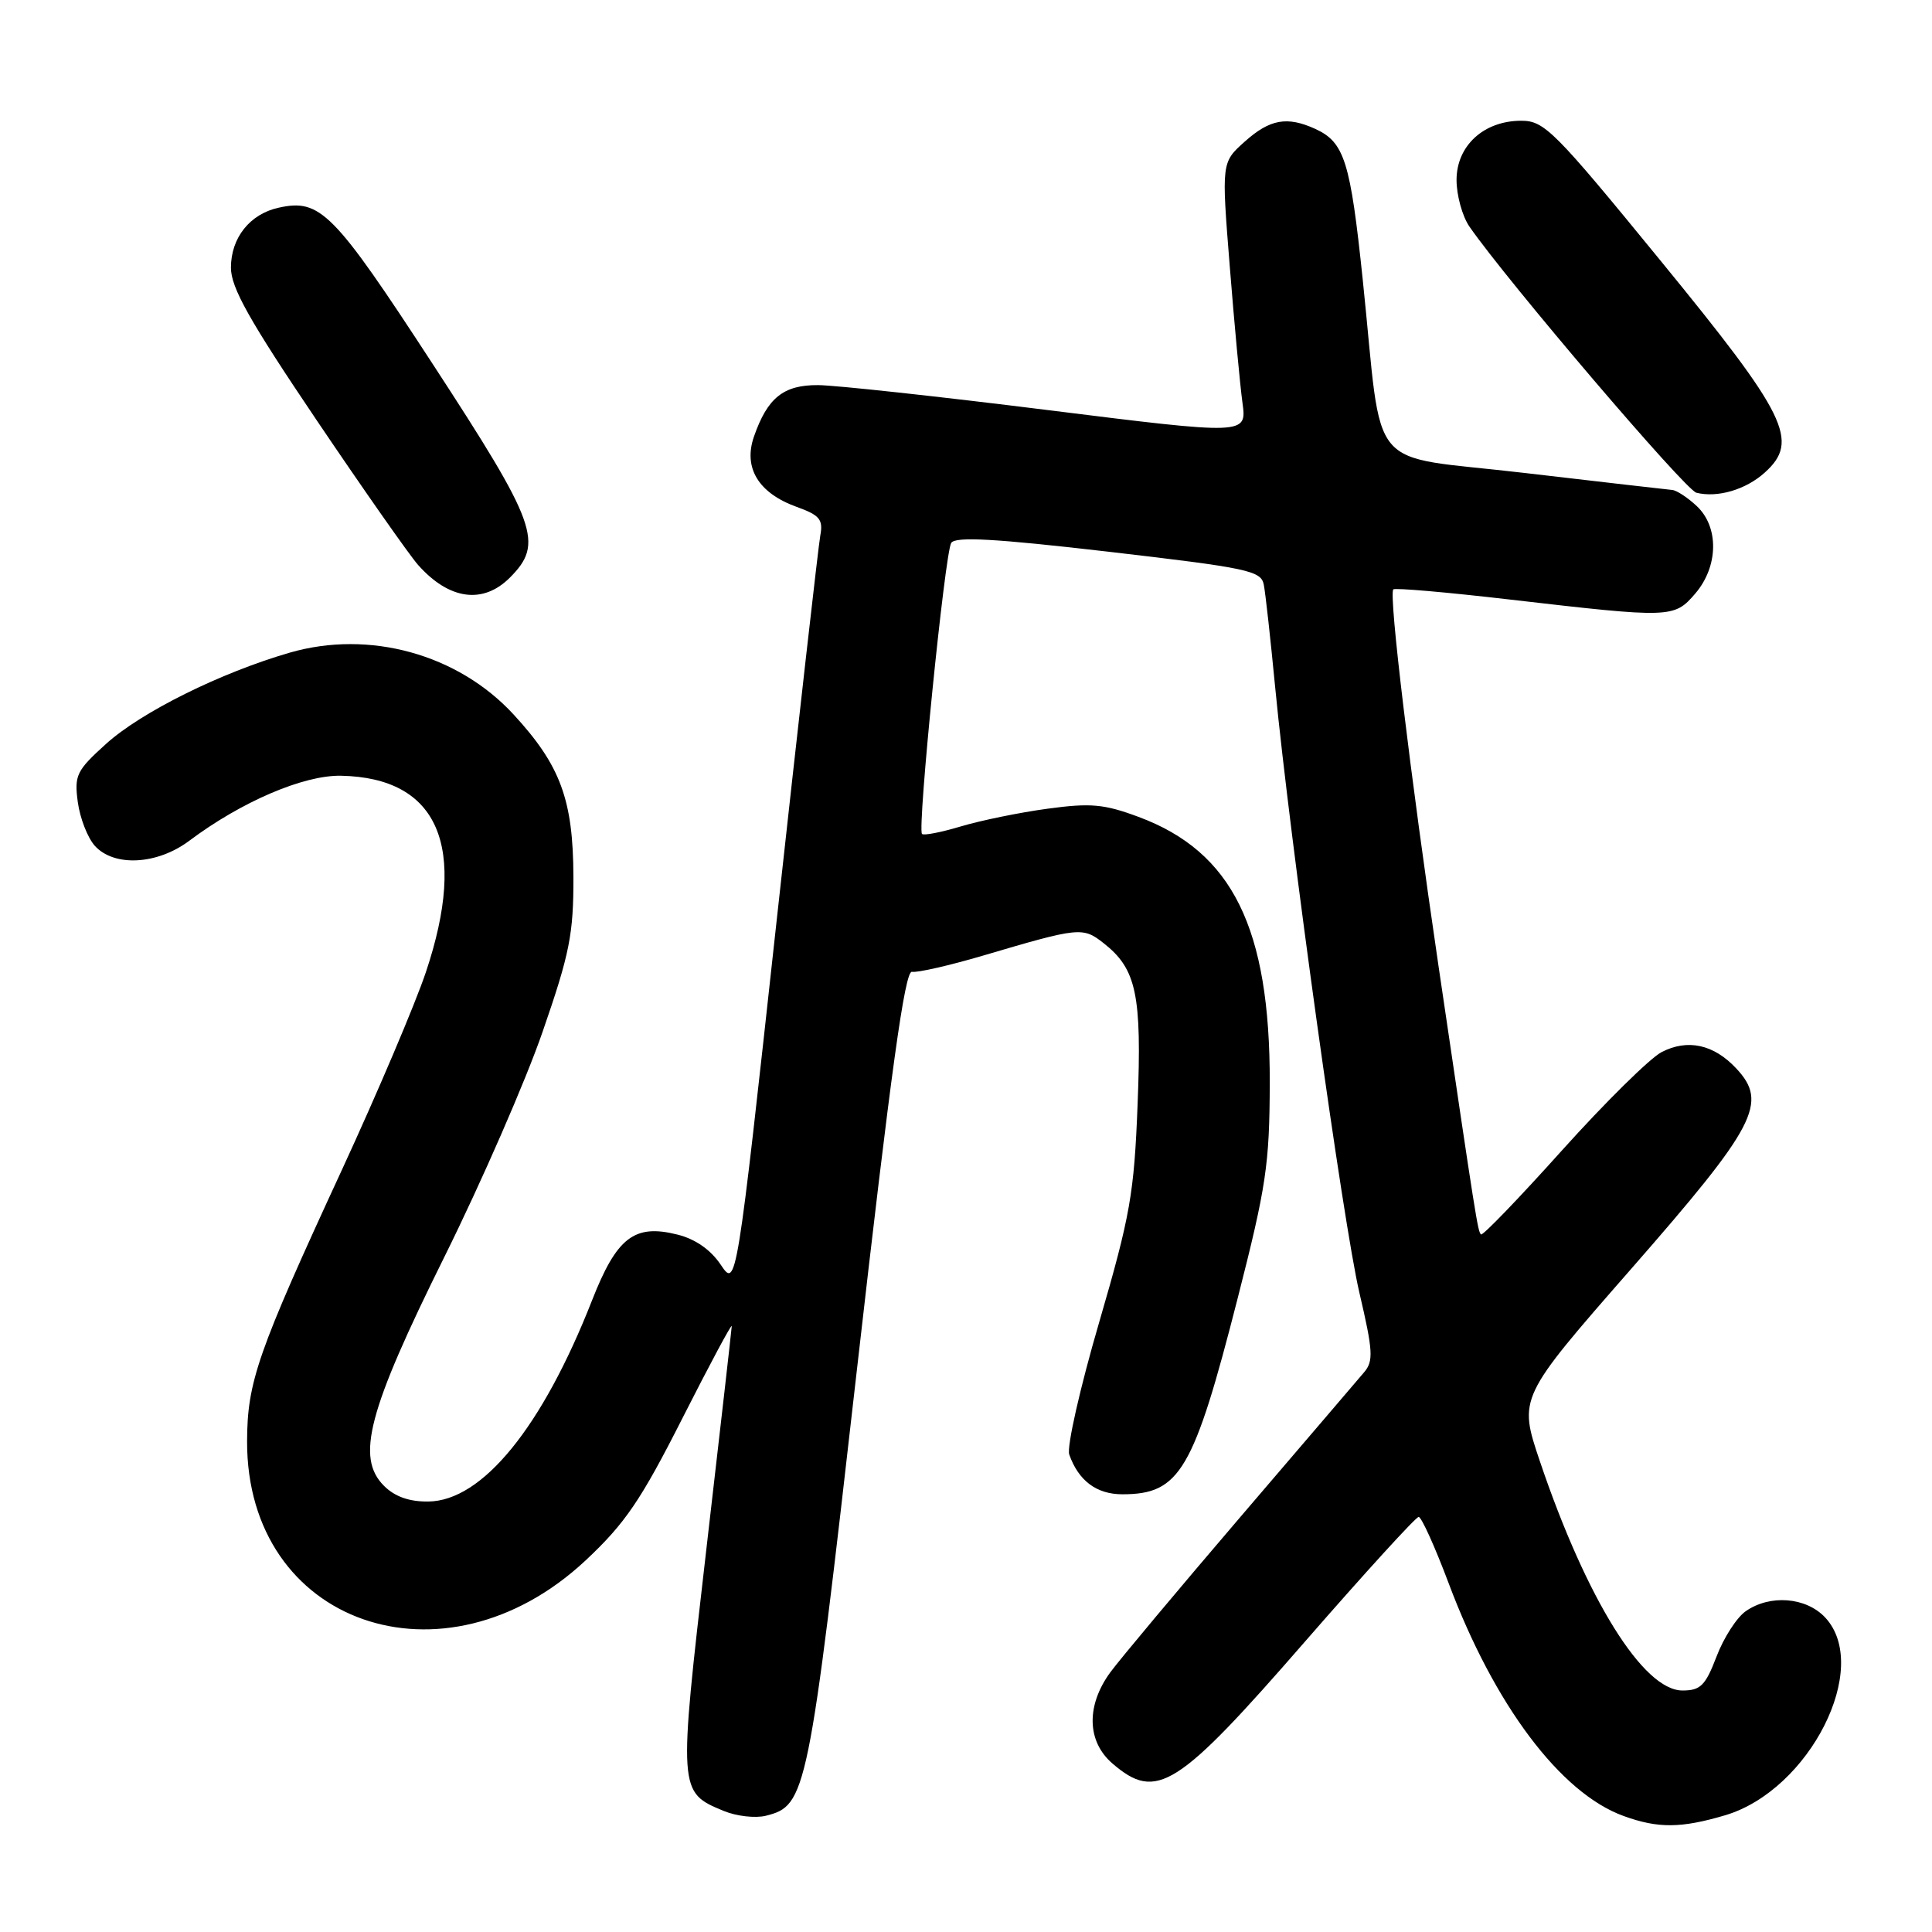 <?xml version="1.0" encoding="UTF-8" standalone="no"?>
<!DOCTYPE svg PUBLIC "-//W3C//DTD SVG 1.1//EN" "http://www.w3.org/Graphics/SVG/1.1/DTD/svg11.dtd" >
<svg xmlns="http://www.w3.org/2000/svg" xmlns:xlink="http://www.w3.org/1999/xlink" version="1.1" viewBox="0 0 256 256">
 <g >
 <path fill="currentColor"
d=" M 228.60 240.53 C 239.79 237.20 248.02 220.90 241.83 214.31 C 239.29 211.62 234.52 211.25 231.31 213.50 C 230.13 214.32 228.39 217.02 227.45 219.50 C 225.98 223.35 225.32 224.00 222.94 224.00 C 217.74 224.00 210.23 211.93 204.05 193.65 C 201.20 185.21 201.20 185.21 216.16 168.11 C 232.72 149.18 234.33 146.11 230.04 141.55 C 227.07 138.38 223.61 137.63 220.17 139.41 C 218.63 140.21 212.70 146.06 206.99 152.41 C 201.29 158.76 196.45 163.78 196.24 163.57 C 195.81 163.14 195.64 162.10 190.61 128.00 C 186.84 102.41 184.00 78.79 184.62 78.10 C 184.81 77.87 191.79 78.48 200.13 79.45 C 221.47 81.92 221.82 81.91 224.63 78.65 C 227.71 75.06 227.80 69.82 224.81 67.04 C 223.61 65.92 222.15 64.96 221.56 64.92 C 220.98 64.87 212.19 63.86 202.02 62.67 C 180.67 60.16 183.31 63.30 180.58 37.16 C 178.93 21.32 178.15 18.85 174.26 17.07 C 170.54 15.38 168.26 15.79 164.94 18.76 C 161.85 21.52 161.85 21.52 162.95 35.30 C 163.55 42.87 164.31 50.99 164.63 53.35 C 165.22 57.63 165.22 57.63 138.86 54.34 C 124.36 52.53 110.66 51.04 108.40 51.03 C 103.82 51.00 101.70 52.70 99.91 57.83 C 98.46 61.98 100.49 65.33 105.55 67.16 C 108.63 68.27 109.09 68.83 108.69 70.98 C 108.44 72.37 105.83 95.36 102.90 122.08 C 97.58 170.67 97.58 170.67 95.50 167.58 C 94.16 165.59 92.13 164.17 89.73 163.58 C 84.05 162.16 81.72 163.96 78.45 172.30 C 71.85 189.13 63.91 198.88 56.75 198.96 C 54.22 198.99 52.31 198.31 50.88 196.88 C 47.13 193.13 48.76 186.95 58.90 166.51 C 63.81 156.61 69.67 143.18 71.91 136.68 C 75.49 126.34 76.00 123.78 75.98 116.18 C 75.95 105.98 74.27 101.42 68.05 94.67 C 60.68 86.67 48.93 83.43 38.39 86.48 C 29.22 89.14 18.72 94.35 14.05 98.57 C 10.13 102.11 9.83 102.73 10.31 106.29 C 10.60 108.41 11.61 111.02 12.57 112.08 C 15.12 114.89 20.82 114.59 25.06 111.42 C 31.99 106.22 40.24 102.69 45.19 102.79 C 58.09 103.05 62.02 112.15 56.43 128.82 C 55.01 133.05 50.01 144.82 45.31 155.00 C 34.10 179.26 32.76 183.11 32.74 191.00 C 32.69 215.19 58.79 224.35 77.61 206.75 C 82.83 201.86 84.91 198.81 90.42 187.93 C 94.04 180.79 96.98 175.30 96.96 175.72 C 96.94 176.15 95.42 189.55 93.57 205.50 C 89.88 237.42 89.88 237.47 95.90 239.96 C 97.59 240.66 100.09 240.94 101.47 240.60 C 106.86 239.24 107.11 238.04 113.54 181.54 C 118.06 141.86 119.90 128.57 120.84 128.77 C 121.53 128.91 125.79 127.94 130.30 126.61 C 143.03 122.85 143.48 122.80 146.24 124.98 C 150.59 128.39 151.31 131.80 150.74 146.27 C 150.28 158.19 149.77 161.05 145.64 175.23 C 143.11 183.88 141.33 191.76 141.68 192.73 C 142.91 196.21 145.30 198.00 148.72 198.00 C 156.34 198.00 158.16 194.90 164.01 171.98 C 167.79 157.18 168.22 154.28 168.25 143.50 C 168.29 122.97 163.30 112.86 150.86 108.24 C 146.29 106.54 144.52 106.38 138.79 107.16 C 135.09 107.66 129.94 108.72 127.33 109.50 C 124.73 110.28 122.40 110.74 122.17 110.50 C 121.53 109.87 125.20 73.29 126.04 71.94 C 126.58 71.07 131.82 71.36 146.92 73.11 C 165.40 75.26 167.11 75.62 167.46 77.48 C 167.68 78.59 168.35 84.67 168.96 91.00 C 170.93 111.41 178.00 162.24 180.13 171.31 C 181.93 179.00 182.01 180.34 180.77 181.81 C 179.98 182.74 172.60 191.38 164.36 201.00 C 156.13 210.62 148.37 219.89 147.13 221.58 C 143.90 225.99 144.01 230.75 147.40 233.67 C 153.26 238.71 155.97 237.00 173.03 217.39 C 180.88 208.38 187.61 201.00 187.98 201.00 C 188.35 201.00 190.13 204.94 191.94 209.75 C 197.99 225.90 206.78 237.61 215.14 240.63 C 219.71 242.29 222.75 242.26 228.60 240.53 Z  M 67.55 76.55 C 72.10 71.99 71.20 69.49 57.34 48.24 C 44.20 28.08 42.44 26.30 36.93 27.52 C 33.11 28.35 30.60 31.51 30.60 35.47 C 30.60 38.12 33.05 42.48 41.95 55.67 C 48.20 64.93 54.25 73.56 55.40 74.86 C 59.51 79.48 63.99 80.10 67.55 76.55 Z  M 233.84 62.62 C 238.48 58.43 236.84 55.09 220.04 34.55 C 205.93 17.29 204.64 16.00 201.57 16.00 C 196.61 16.00 193.00 19.31 193.00 23.85 C 193.00 25.89 193.77 28.67 194.71 30.03 C 199.73 37.27 223.31 64.93 224.78 65.29 C 227.59 65.99 231.34 64.88 233.84 62.62 Z "/>
</g>
</svg>